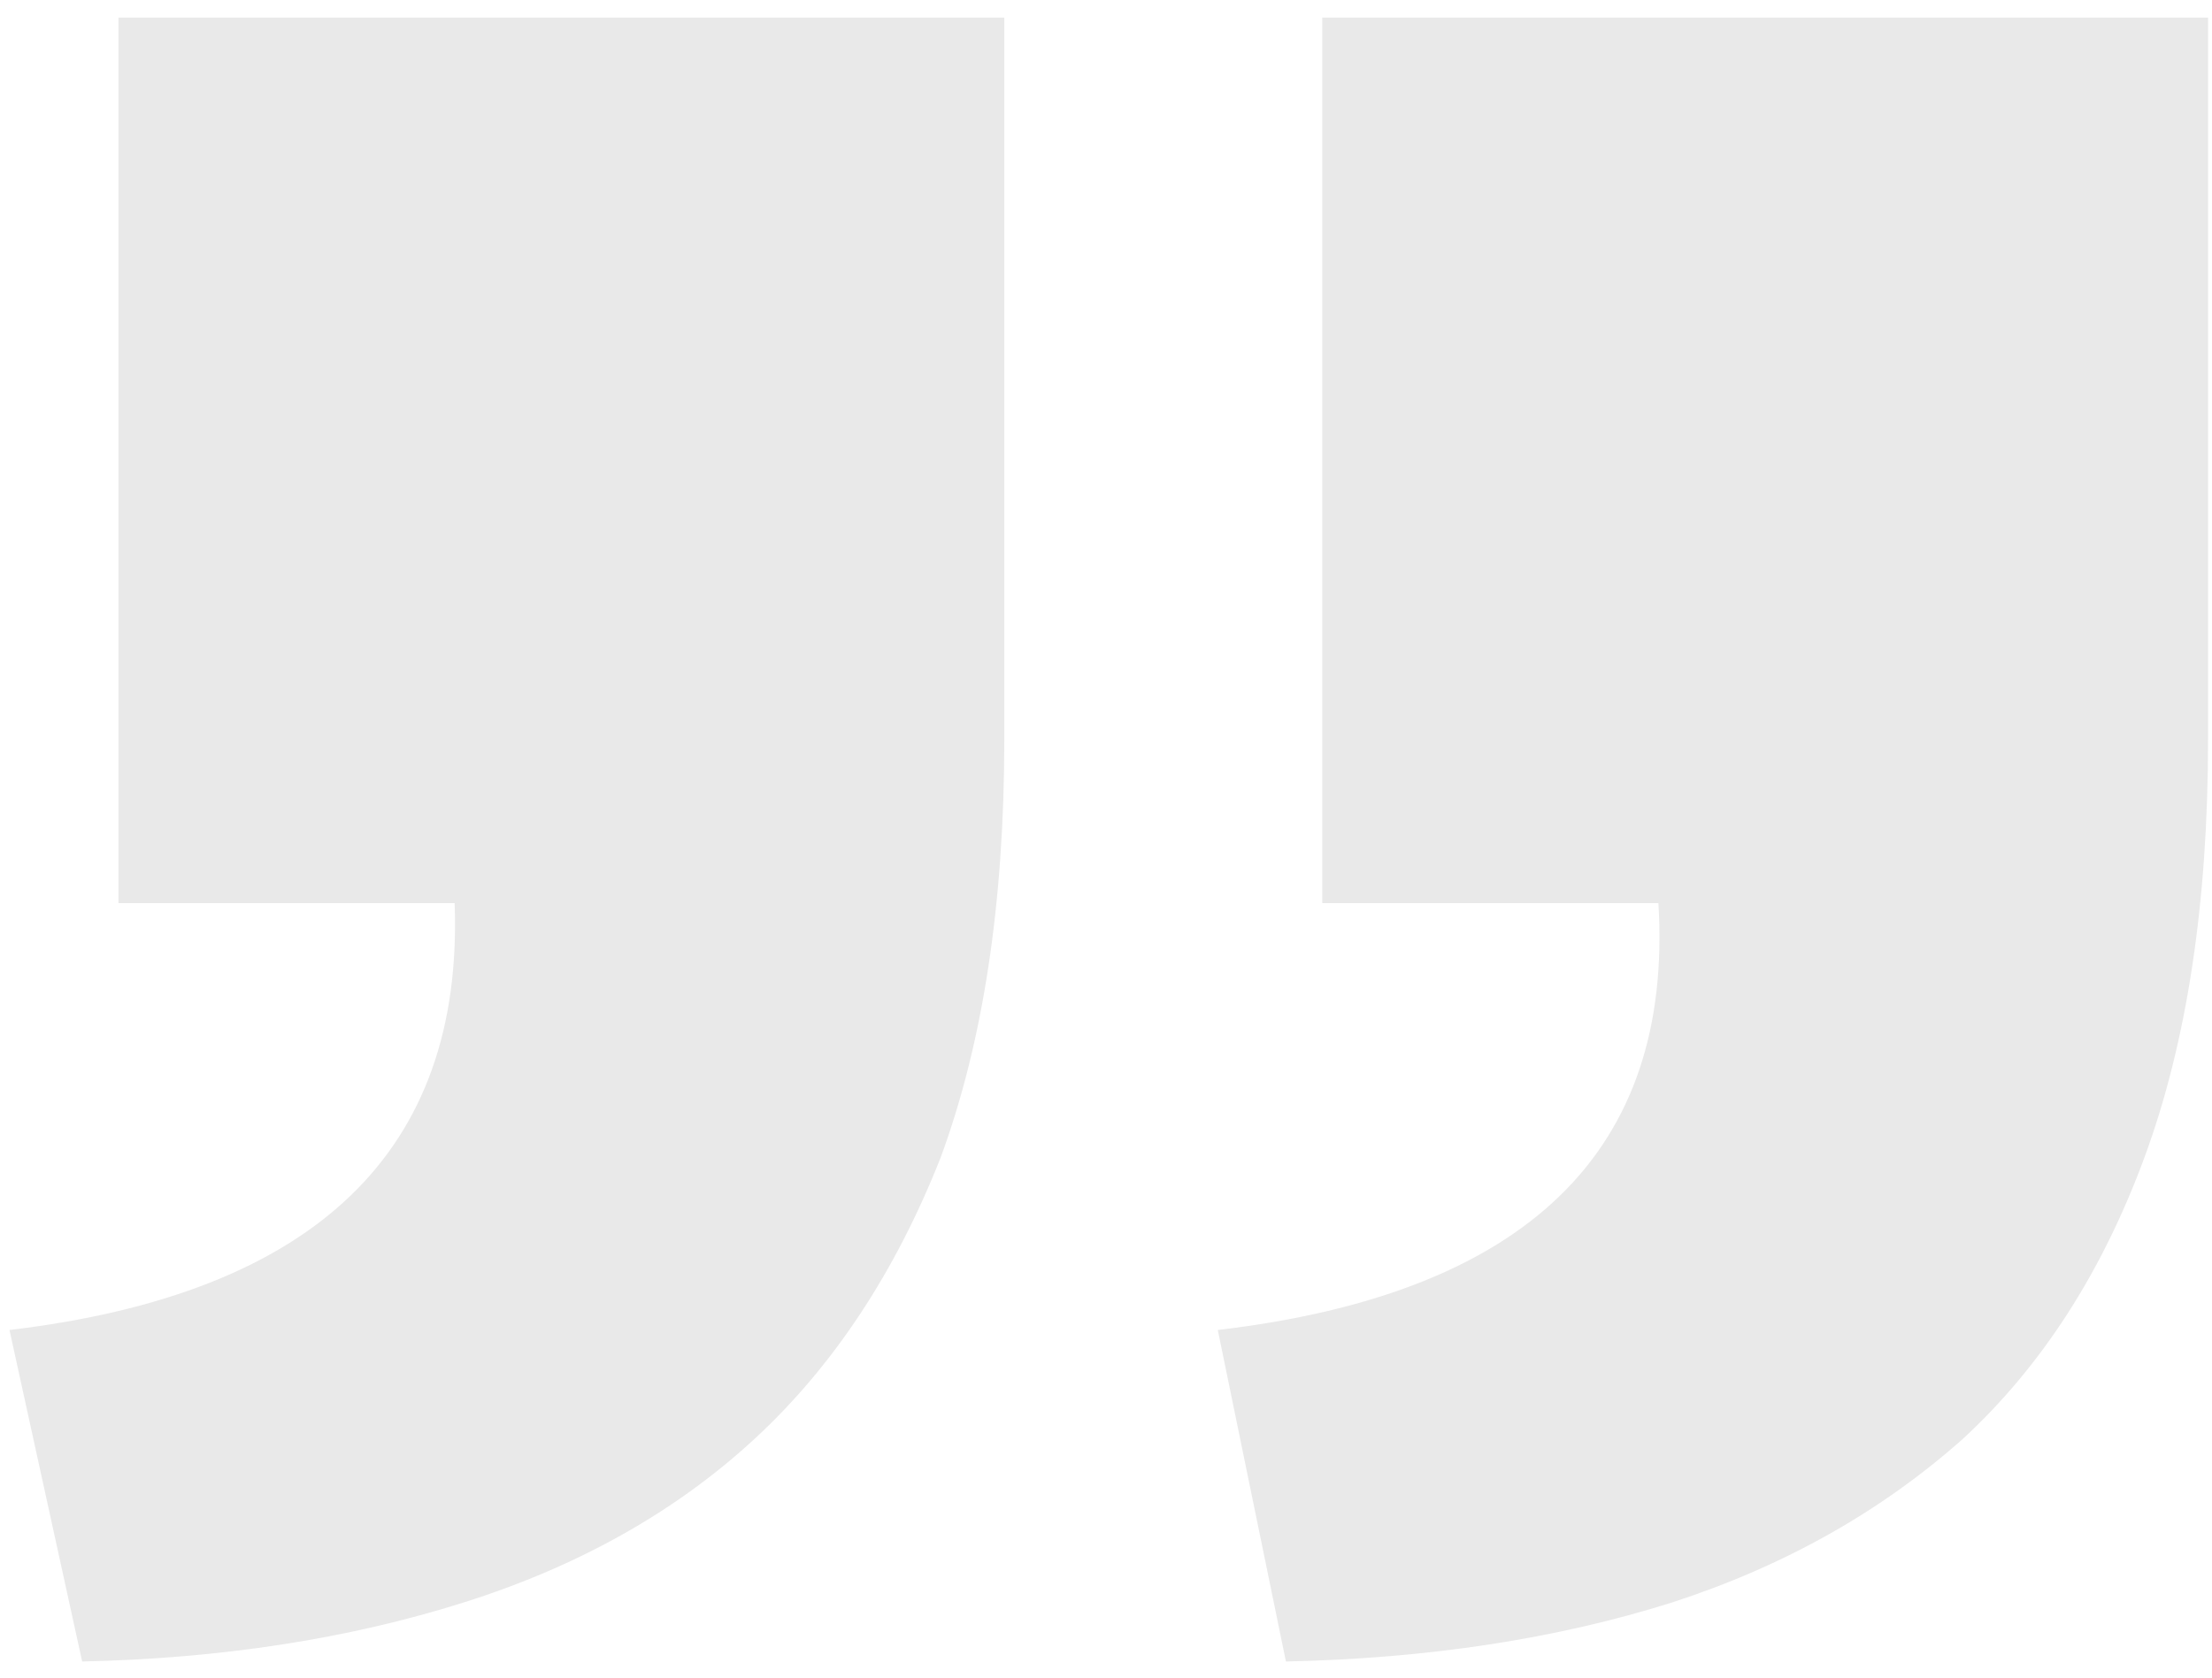 <svg width="112" height="85" viewBox="0 0 112 85" fill="none" xmlns="http://www.w3.org/2000/svg">
<path d="M50.85 37.46C50.85 45.74 49.777 52.793 47.63 58.62C45.33 64.447 42.187 69.2 38.2 72.88C34.213 76.56 29.307 79.32 23.48 81.16C17.653 83 11.213 83.997 4.16 84.15L0.48 67.36C15.967 65.52 23.48 58.313 23.02 45.74L6 45.74L6 0.89L50.85 0.89L50.85 37.46ZM111.8 37.46C111.8 45.74 110.727 52.793 108.58 58.62C106.433 64.447 103.367 69.2 99.38 72.88C95.24 76.56 90.333 79.32 84.66 81.16C78.833 83 72.317 83.997 65.11 84.15L61.66 67.36C77.3 65.52 84.737 58.313 83.97 45.74L66.95 45.74L66.95 0.89L111.8 0.89L111.8 37.46Z" fill="#E9E9E9"/>
</svg>
